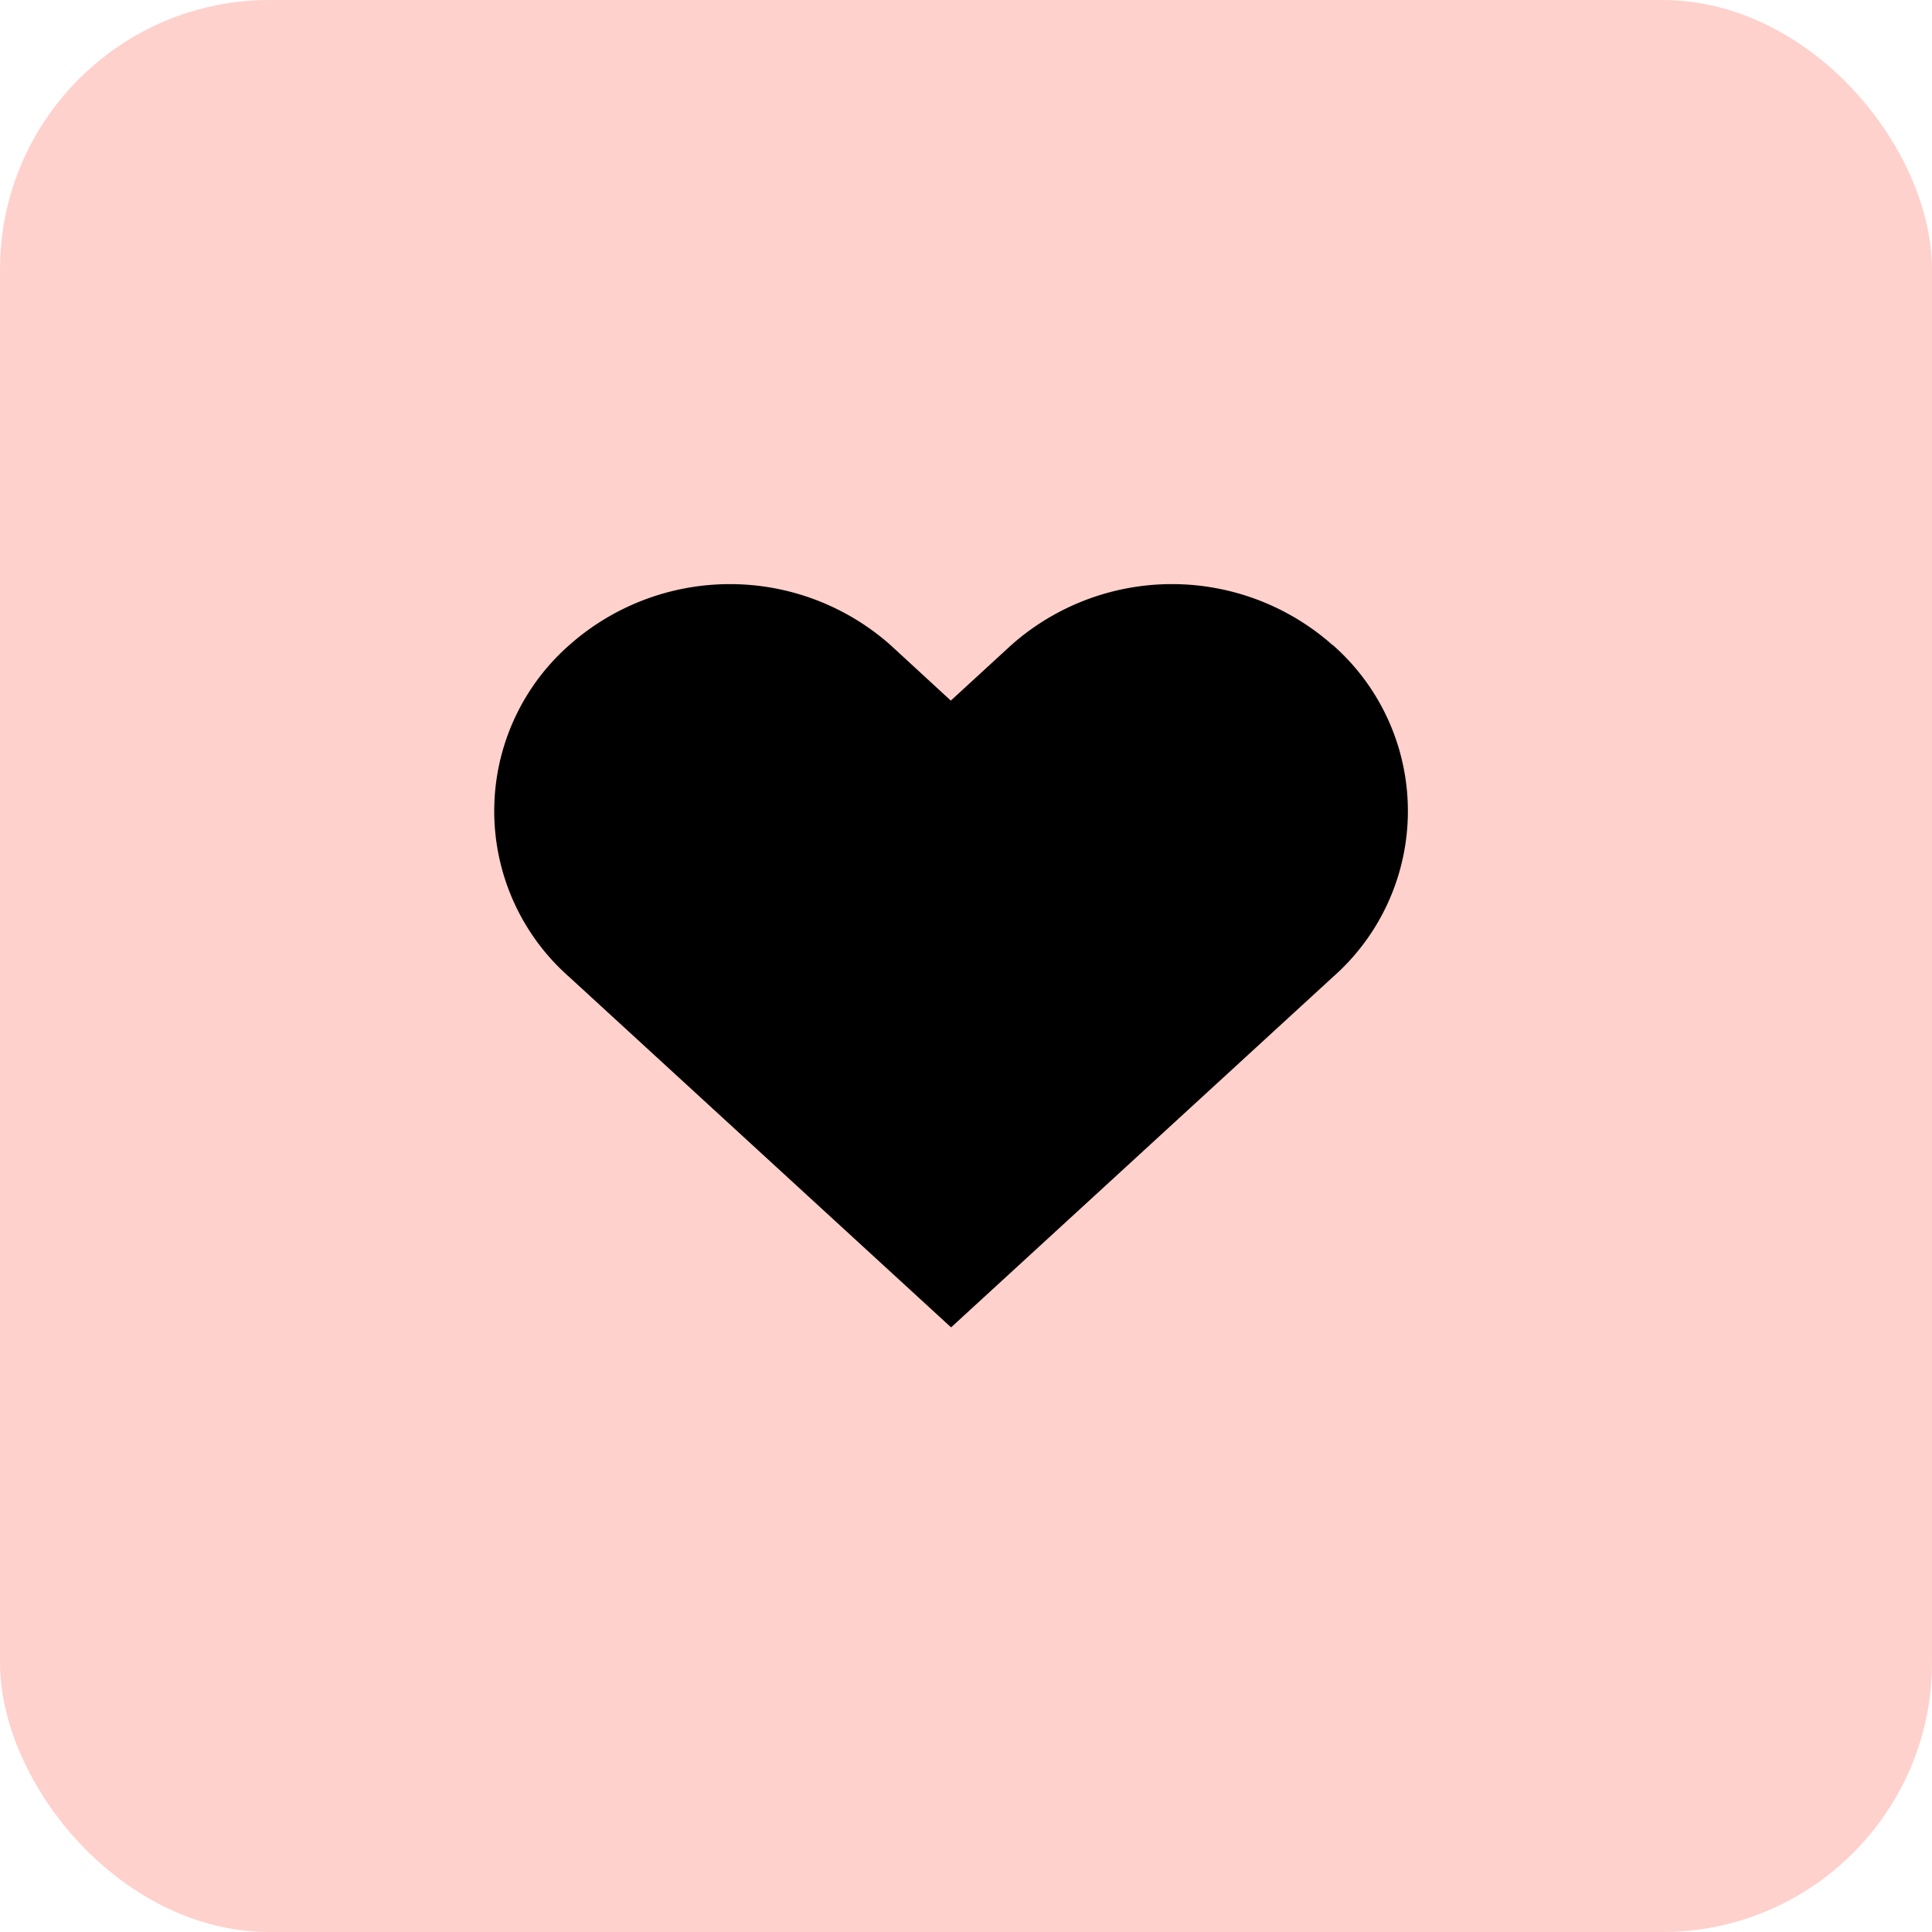 <svg xmlns="http://www.w3.org/2000/svg" width="43" height="43" viewBox="0 0 43 43">
  <g id="Saved_Items_Header" data-name="Saved Items Header" transform="translate(-6113 -619)">
    <rect id="Rectangle_47" data-name="Rectangle 47" width="43" height="43" rx="6" transform="translate(6113 619)" fill="#ffd1cc"/>
    <path id="Saved_Items" data-name="Saved Items" d="M20.9,6.167a5.389,5.389,0,0,0-7.157,0L12.4,7.4,11.061,6.167a5.387,5.387,0,0,0-7.155,0,4.919,4.919,0,0,0,0,7.383l8.5,7.8,8.5-7.8a4.921,4.921,0,0,0,0-7.383Z" transform="translate(6121.762 627.193)"/>
  </g>
</svg>
